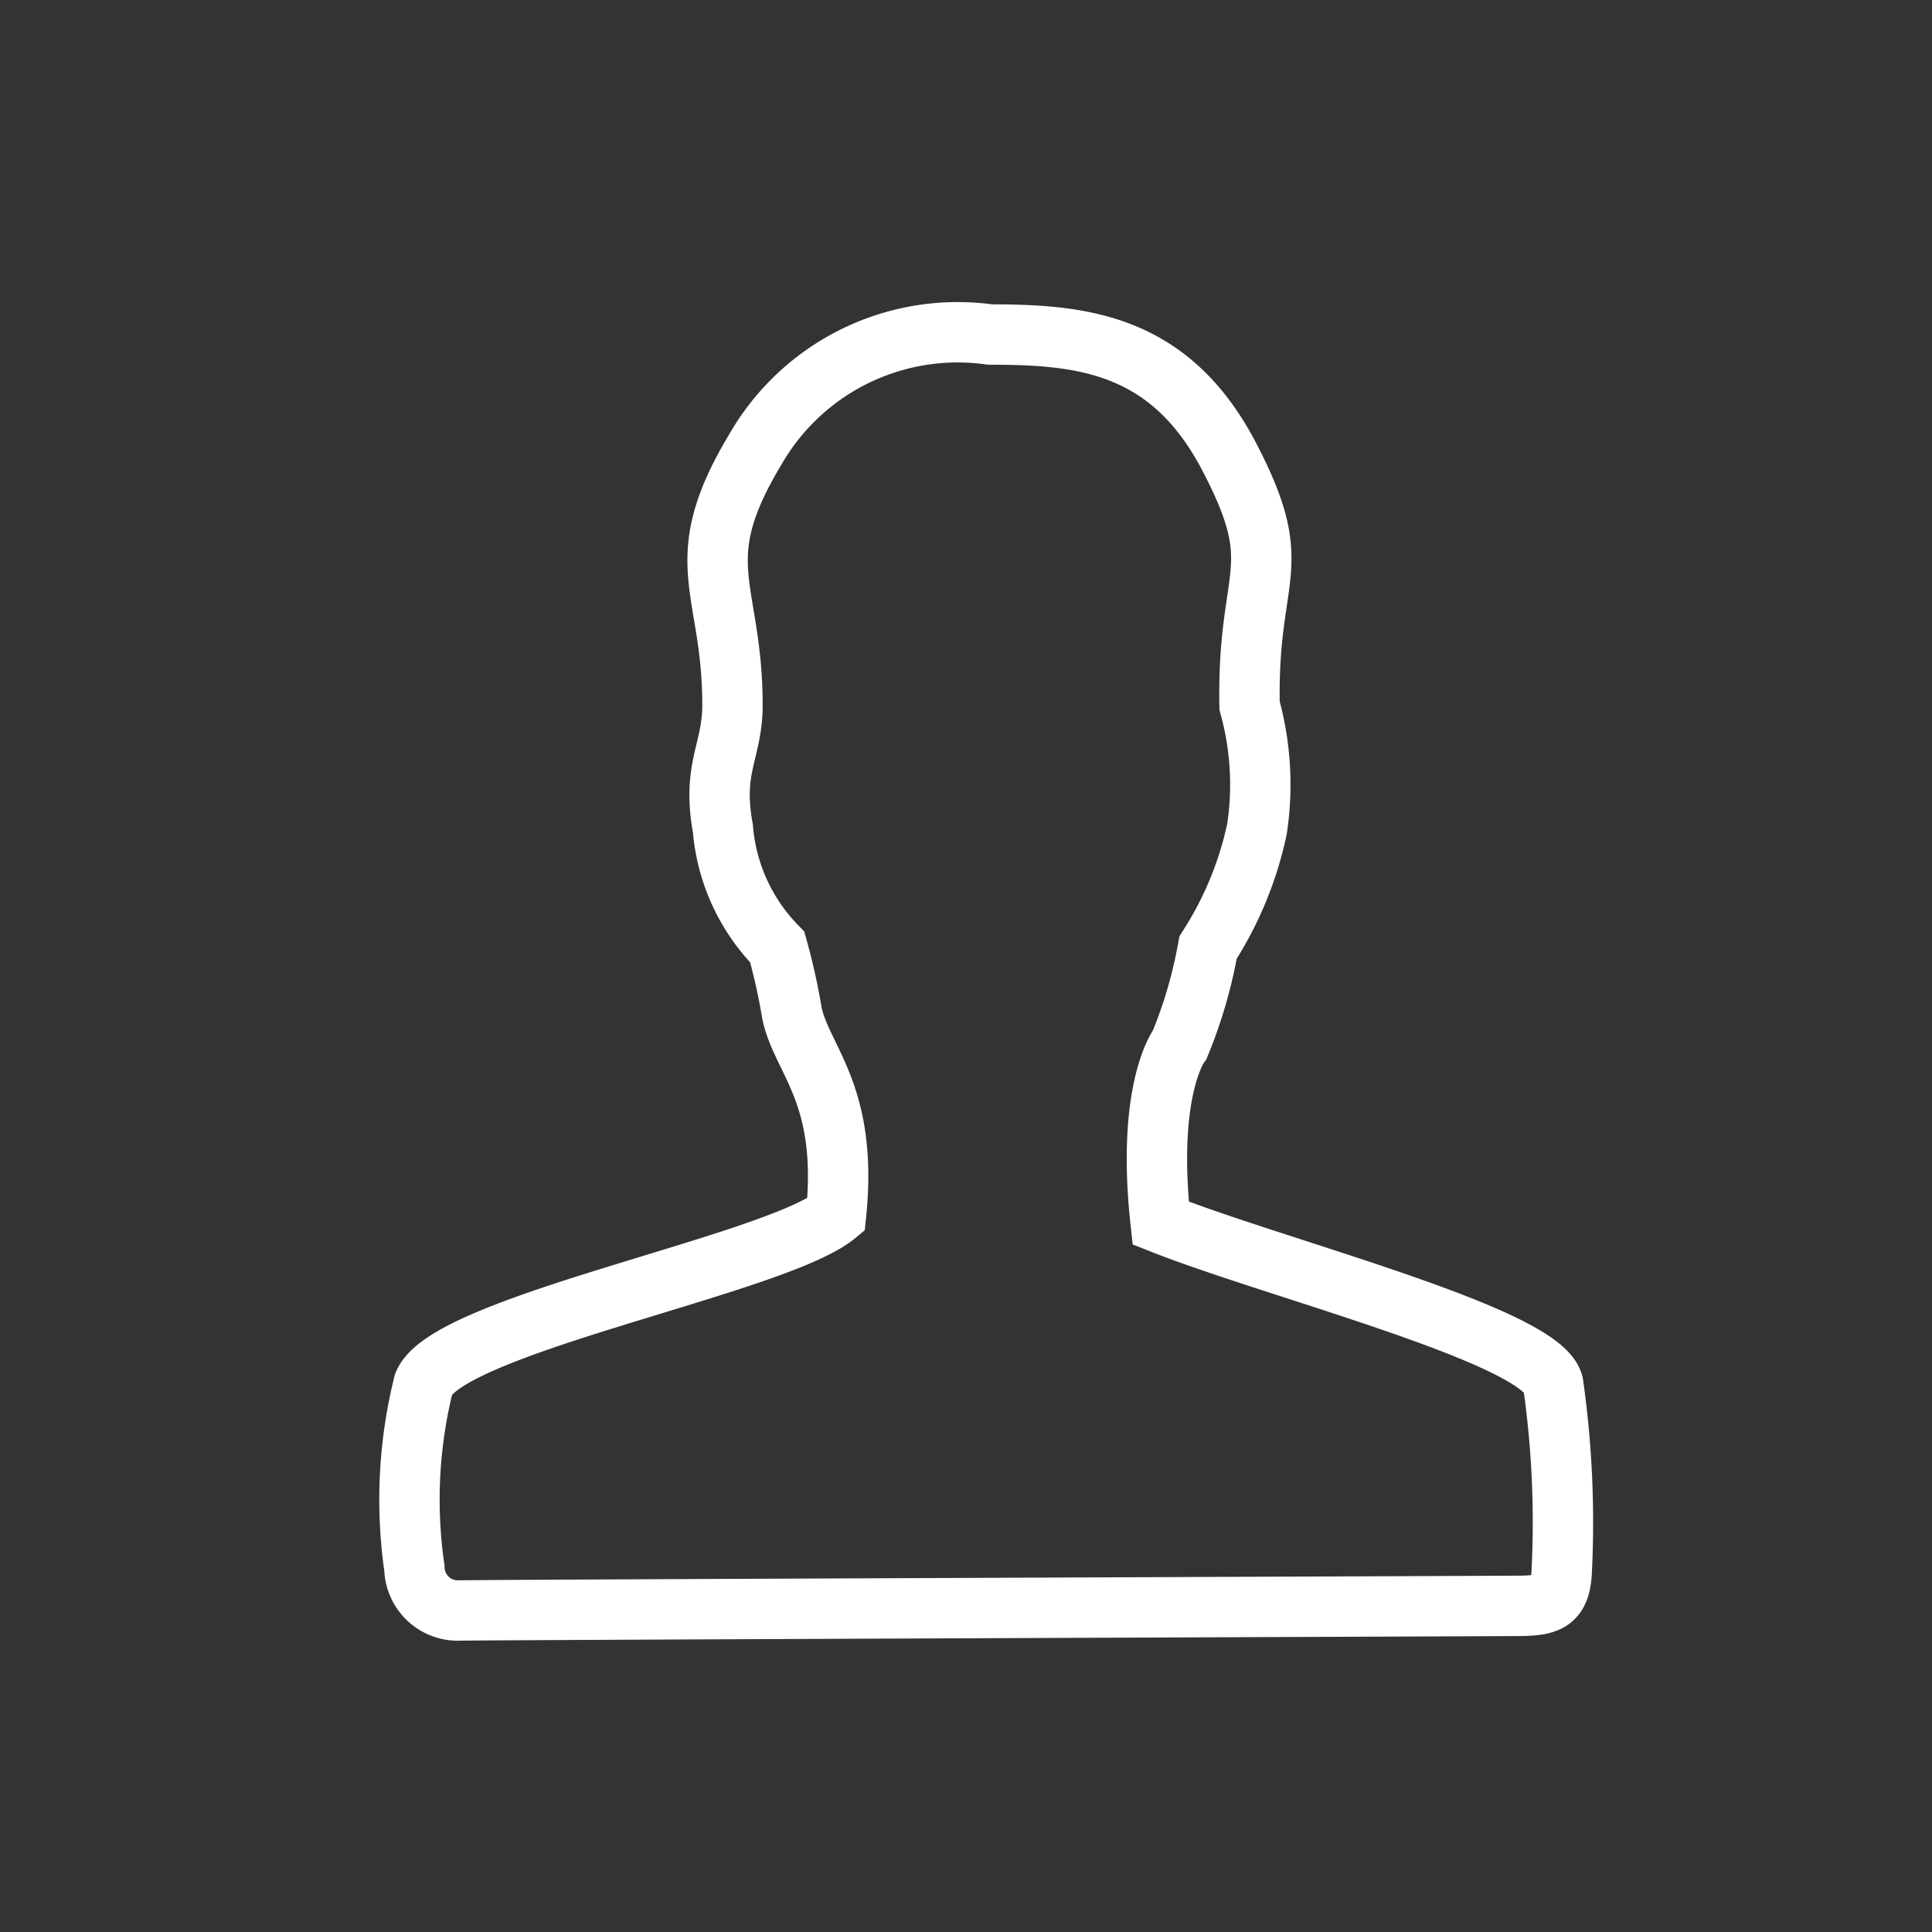 <svg xmlns="http://www.w3.org/2000/svg" xmlns:xlink="http://www.w3.org/1999/xlink" viewBox="-1501 -1671 32 32">
  <rect x="-1501" y="-1671" width="32" height="32" fill="#333333" stroke="none"/>
  <defs>
    <style>
      .cls-1 {
        clip-path: url(#clip-icon-teachers);
      }

      .cls-2 {
        fill: none;
        stroke: #fff;
        stroke-width: 1px;
      }
    </style>
    <clipPath id="clip-icon-teachers">
      <rect x="-1501" y="-1671" width="32" height="32"/>
    </clipPath>
  </defs>
  <g id="icon-teachers" class="cls-1">
    <g id="Symbol_50_1" data-name="Symbol 50 – 1" transform="translate(-1501 -1671)">
      <path id="Path_2311" data-name="Path 2311" class="cls-2" d="M4.4.541c1.528,0,2.979.146,3.96,2.025s.293,1.875.337,4.122a4.91,4.91,0,0,1,.123,2.04,5.869,5.869,0,0,1-.811,1.966A7.747,7.747,0,0,1,7.541,12.3s-.563.722-.316,2.958c1.9.755,6.314,1.866,6.5,2.664a16.29,16.29,0,0,1,.14,3.142c-.031.47-.239.53-.7.534s-17.112.065-17.56.077a.719.719,0,0,1-.741-.7,7.934,7.934,0,0,1,.153-3.053c.389-.984,5.829-1.974,6.83-2.8.207-2-.564-2.56-.729-3.337a10.258,10.258,0,0,0-.245-1.1,3.167,3.167,0,0,1-.9-1.966c-.185-1,.159-1.278.159-2.04,0-1.963-.752-2.35.373-4.225A3.865,3.865,0,0,1,4.4.541Z" transform="translate(12 5)"/>
    </g>
  </g>
</svg>
